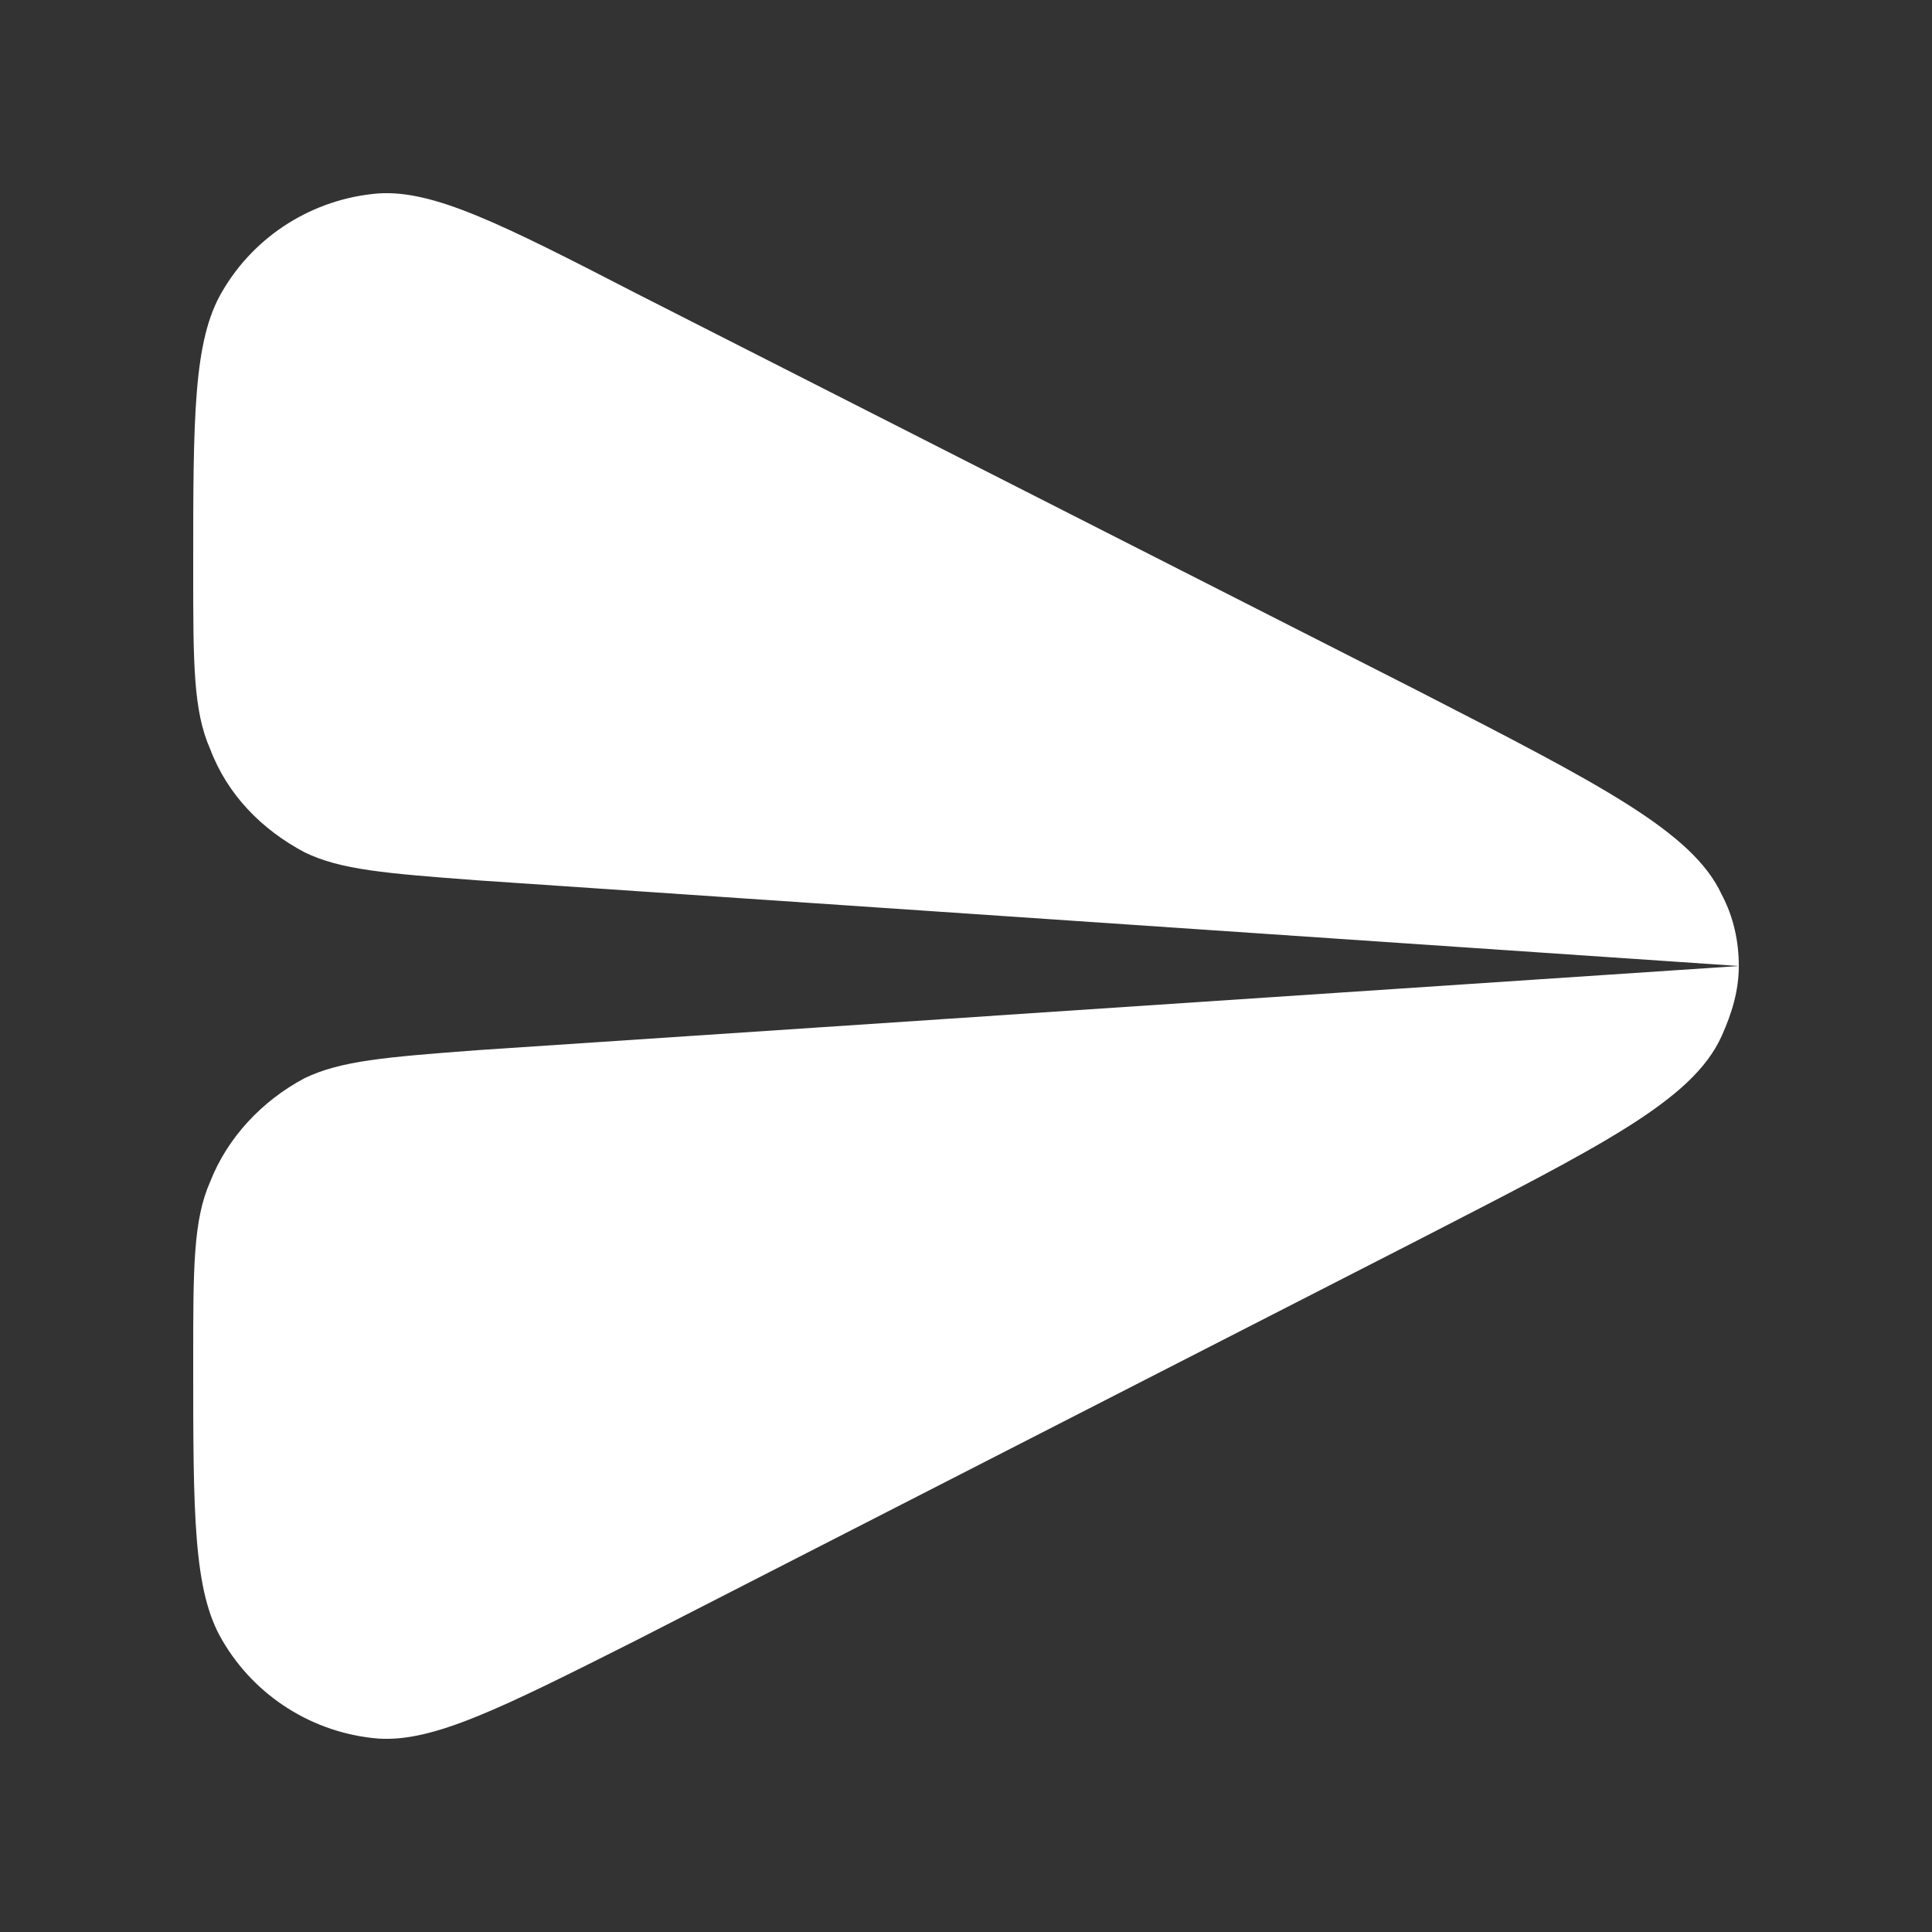 <svg xmlns="http://www.w3.org/2000/svg" width="18" height="18" viewBox="0 0 18 18" fill="none">
  <rect x="0" y="0" width="18" height="18" fill="#333333" stroke="none"/>
  <path fill-rule="evenodd" clip-rule="evenodd" d="M16.2 9L4.452 8.202C3.589 8.137 3.174 8.104 2.838 7.941C2.438 7.729 2.119 7.404 1.959 6.981C1.8 6.622 1.8 6.183 1.8 5.303C1.8 3.887 1.8 3.169 2.072 2.713C2.375 2.193 2.918 1.851 3.526 1.802C4.037 1.769 4.66 2.079 5.923 2.731L13.195 6.428C14.906 7.307 15.768 7.747 16.04 8.333C16.152 8.544 16.2 8.772 16.2 9Z" fill="white"/>
  <path fill-rule="evenodd" clip-rule="evenodd" d="M16.2 9C16.2 9.229 16.136 9.44 16.04 9.653C15.768 10.257 14.905 10.681 13.195 11.562L5.924 15.284C4.661 15.92 4.038 16.231 3.526 16.198C2.919 16.149 2.376 15.806 2.072 15.284C1.8 14.827 1.8 14.109 1.8 12.688C1.8 11.807 1.8 11.366 1.959 11.008C2.119 10.6 2.439 10.257 2.838 10.045C3.174 9.883 3.589 9.849 4.452 9.784L16.2 9Z" fill="white"/>
  <mask id="mask0_2632_3898" style="mask-type:luminance" maskUnits="userSpaceOnUse" x="1" y="1" width="17" height="16">
    <path fill-rule="evenodd" clip-rule="evenodd" d="M14.151 7.337C15.222 7.872 15.757 8.14 15.929 8.502C16.078 8.817 16.078 9.183 15.929 9.498C15.757 9.86 15.222 10.128 14.151 10.663L4.491 15.493C3.6 15.938 3.154 16.161 2.792 16.108C2.476 16.061 2.193 15.886 2.01 15.624C1.8 15.324 1.8 14.826 1.8 13.83V11.773C1.8 11.16 1.8 10.854 1.916 10.614C2.019 10.402 2.183 10.227 2.387 10.111C2.619 9.979 2.924 9.958 3.536 9.918L17.299 9L3.536 8.082C2.924 8.042 2.619 8.021 2.387 7.889C2.183 7.773 2.019 7.598 1.916 7.386C1.8 7.146 1.8 6.84 1.8 6.227L1.8 4.17C1.8 3.174 1.8 2.675 2.01 2.376C2.193 2.114 2.476 1.939 2.792 1.892C3.154 1.839 3.6 2.061 4.491 2.507L14.151 7.337Z" fill="white"/>
  </mask>
  <g mask="url(#mask0_2632_3898)">
  </g>
</svg>